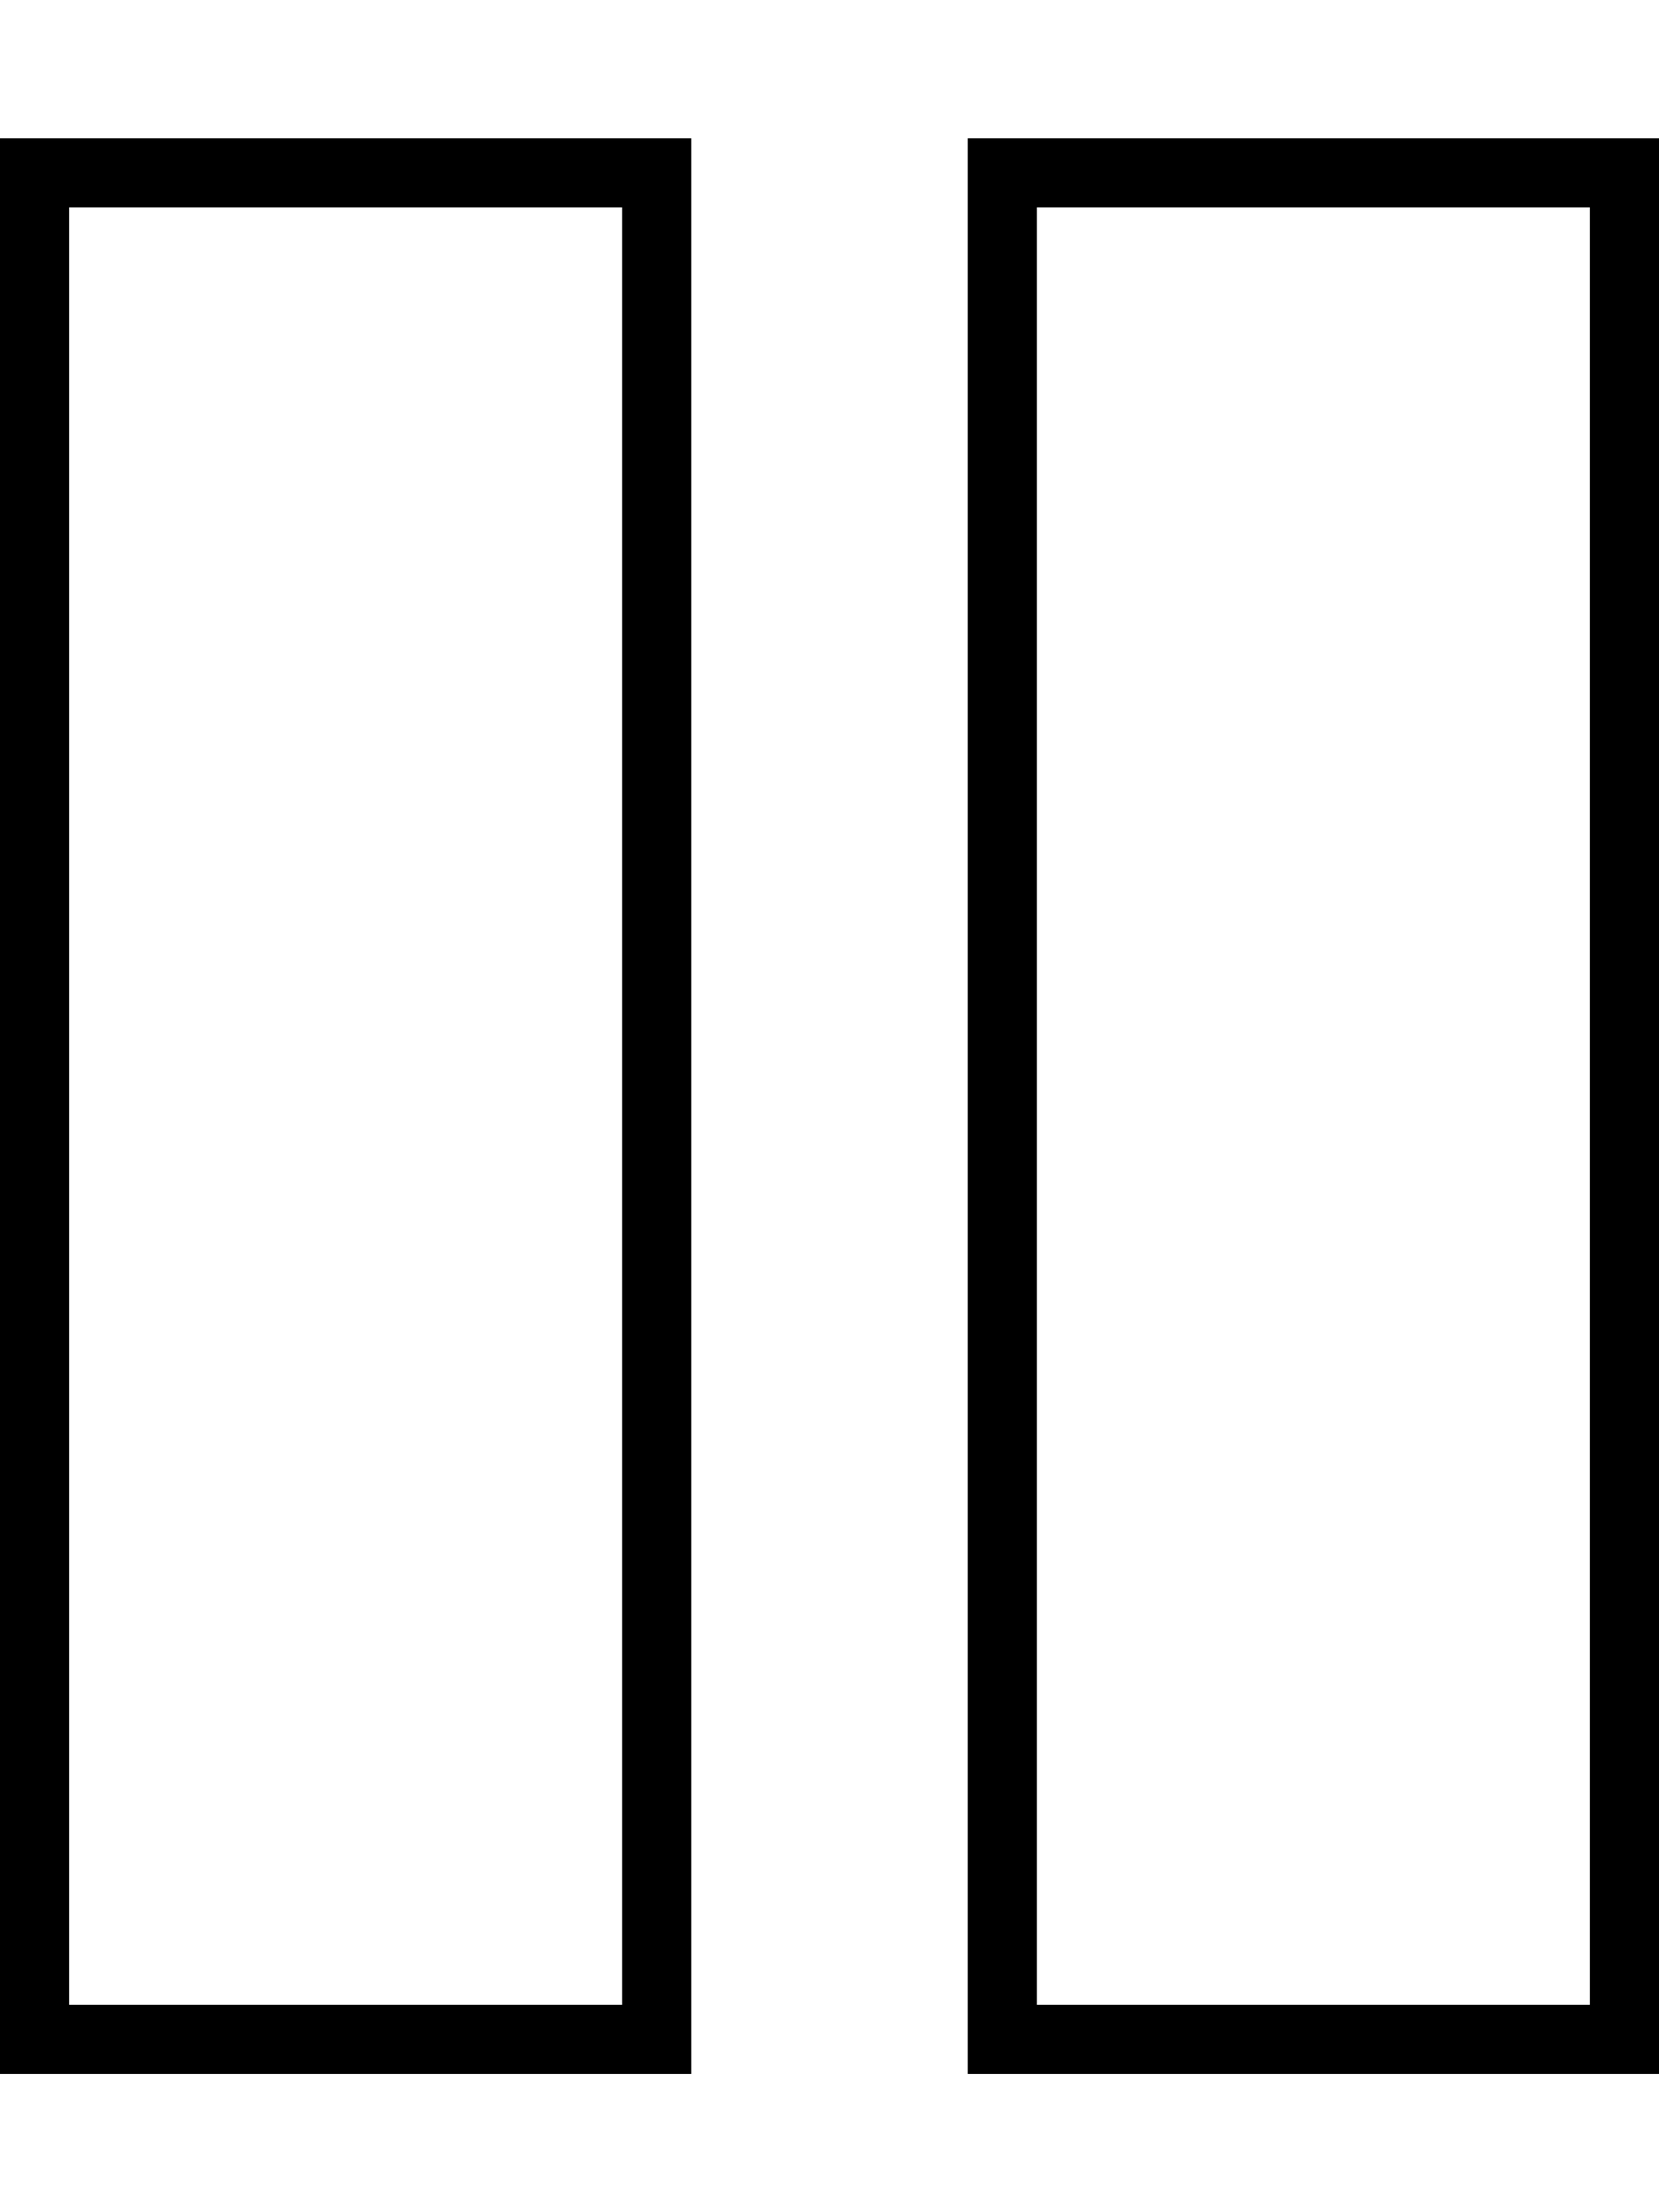 <svg xmlns="http://www.w3.org/2000/svg" viewBox="0 0 384 512"><!--! Font Awesome Pro 7.0.1 by @fontawesome - https://fontawesome.com License - https://fontawesome.com/license (Commercial License) Copyright 2025 Fonticons, Inc. --><path fill="currentColor" d="M16 48l0 416 128 0 0-416-128 0zM0 32l160 0 0 448-160 0 0-448zM240 48l0 416 128 0 0-416-128 0zM224 32l160 0 0 448-160 0 0-448z"/></svg>